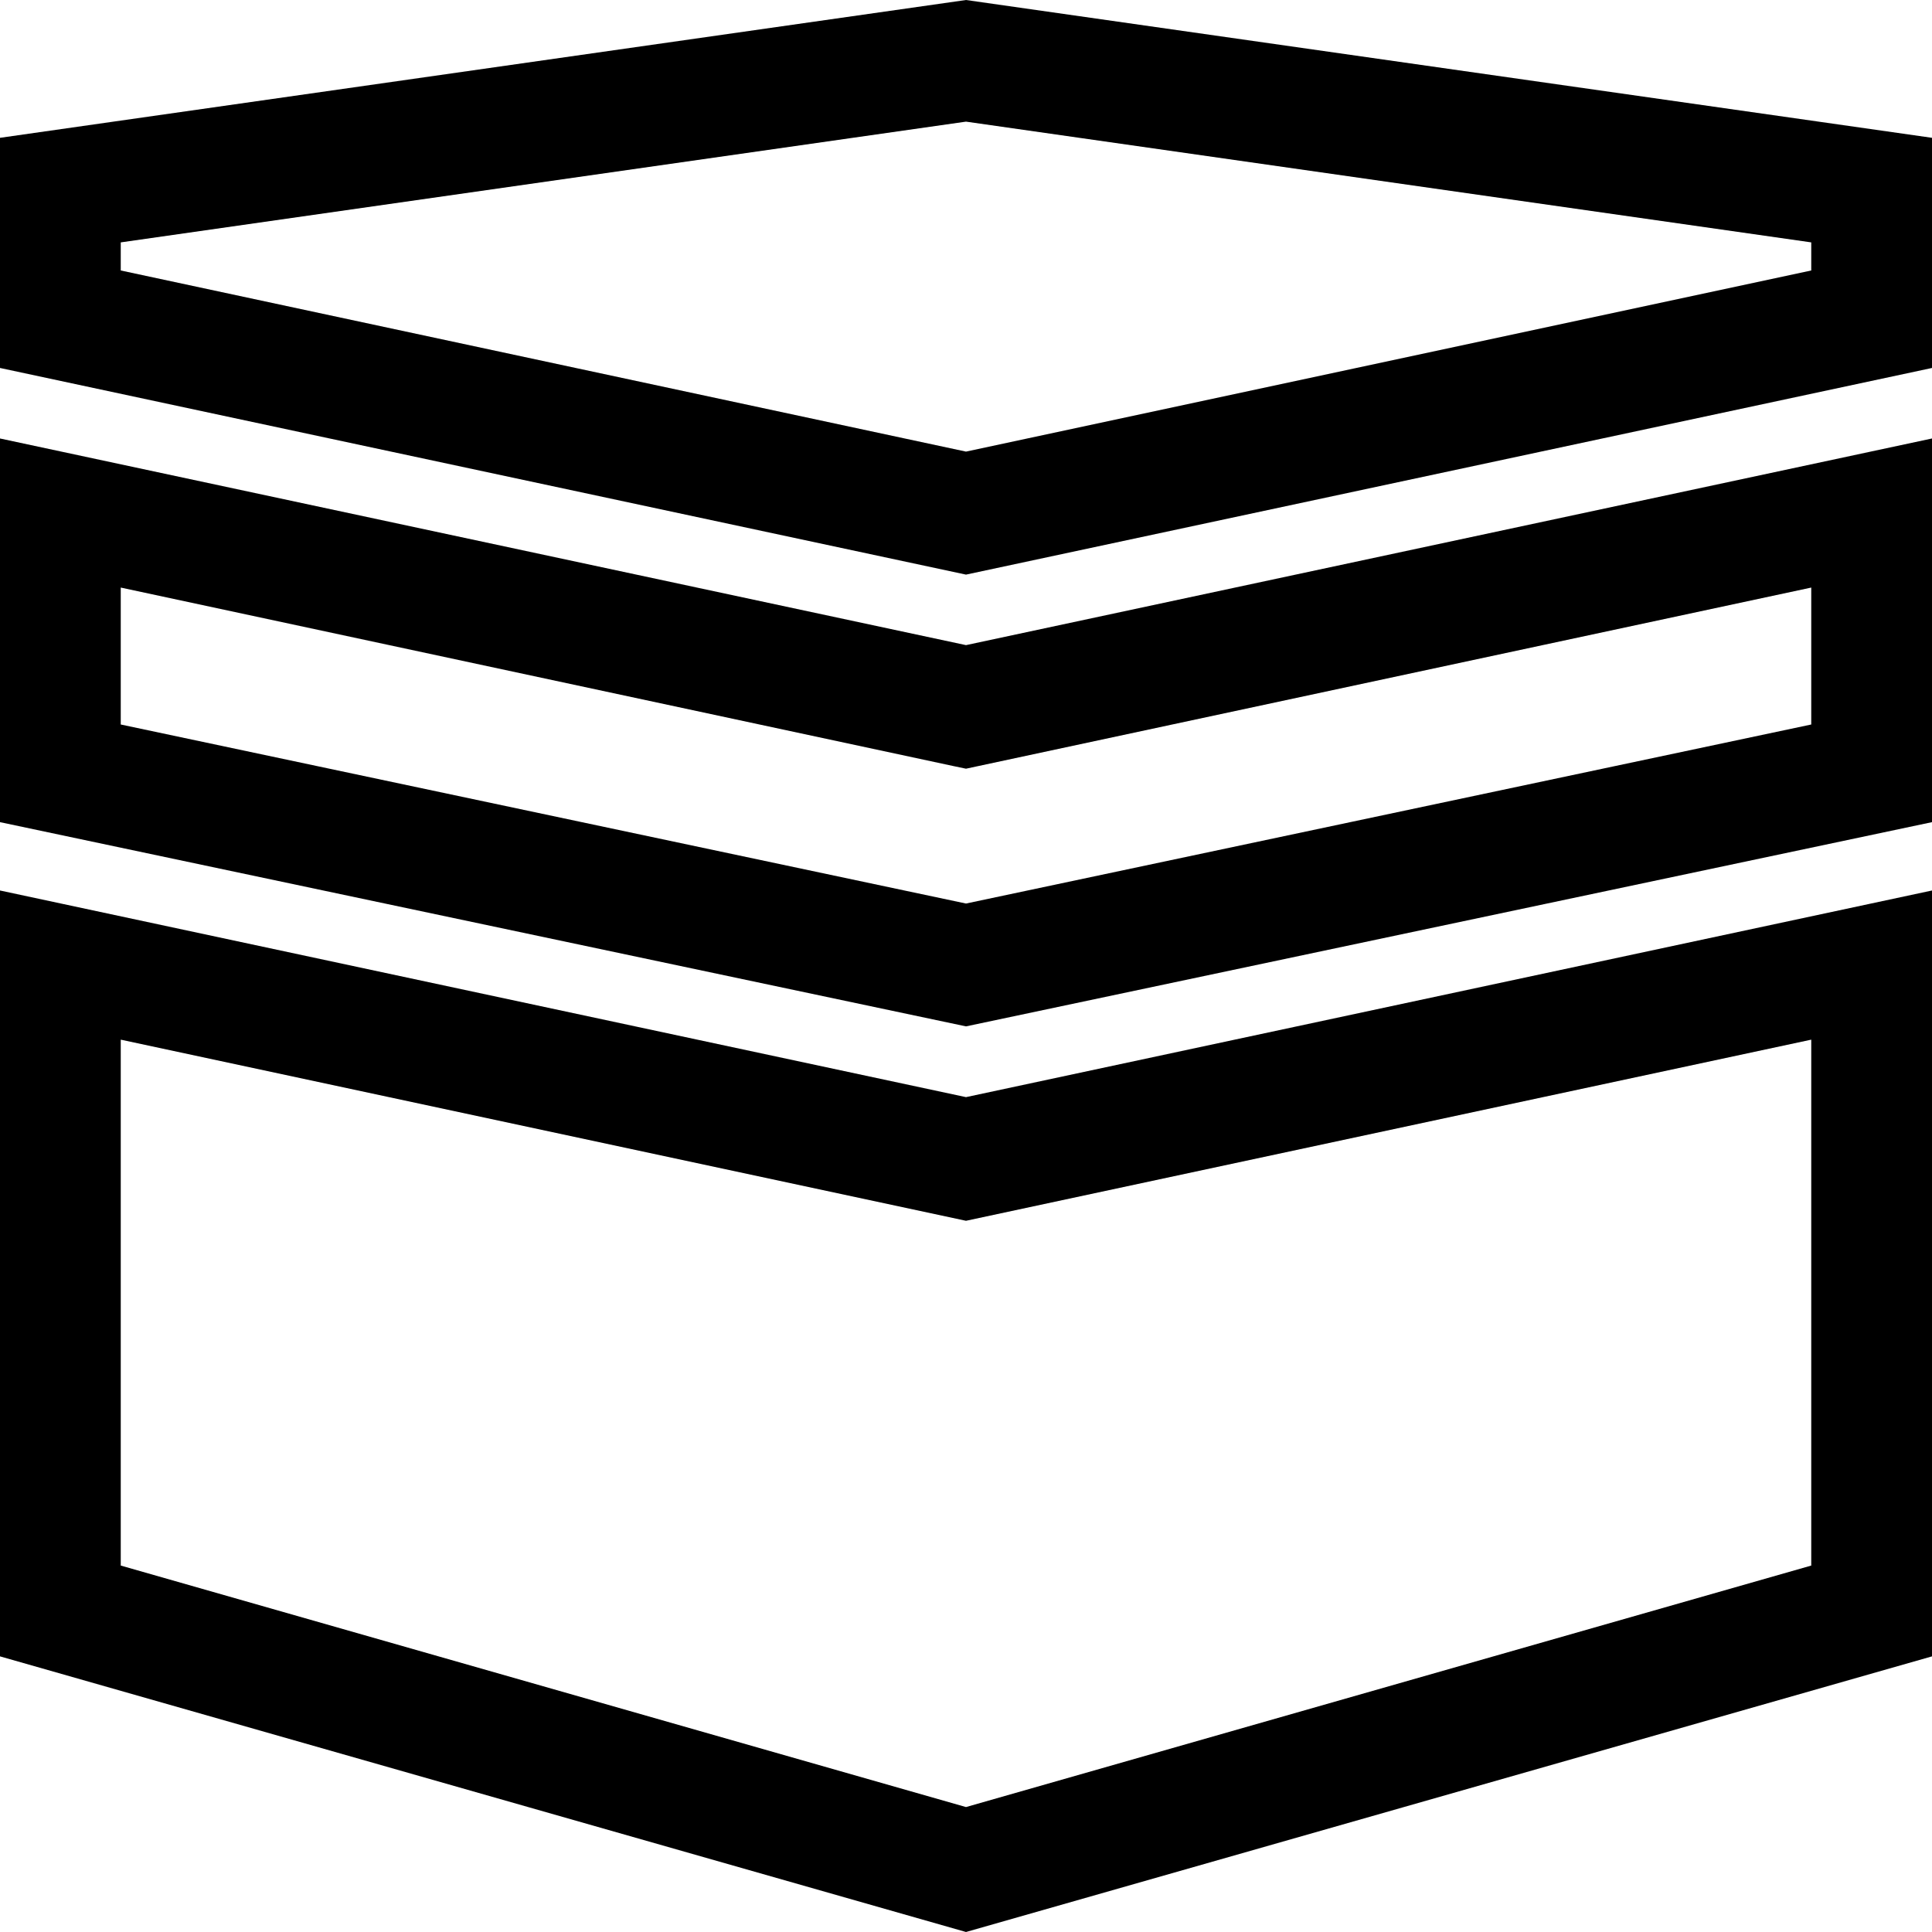 <svg width="24" height="24" viewBox="0 0 24 24" fill="none" xmlns="http://www.w3.org/2000/svg">
<path fill-rule="evenodd" clip-rule="evenodd" d="M12 7.138L0 4.571V1.712L12 -5e-08L24 1.712V4.571L12 7.138ZM0 20.576L12 24L24 20.576V11.062L12 13.629L0 11.062V20.576ZM12 22.448L1.5 19.448V12.915L12 15.165L22.5 12.915V19.448L12 22.448ZM12 5.61L1.5 3.36V3.011L12 1.511L22.5 3.011V3.36L12 5.61ZM12 12.75L0 10.213V5.447L12 8.014L24 5.447V10.213L12 12.75ZM12 11.224L1.5 9V7.299L11.842 9.516L12 9.549L22.5 7.299V9L12 11.224Z" fill="black"/>
</svg>
